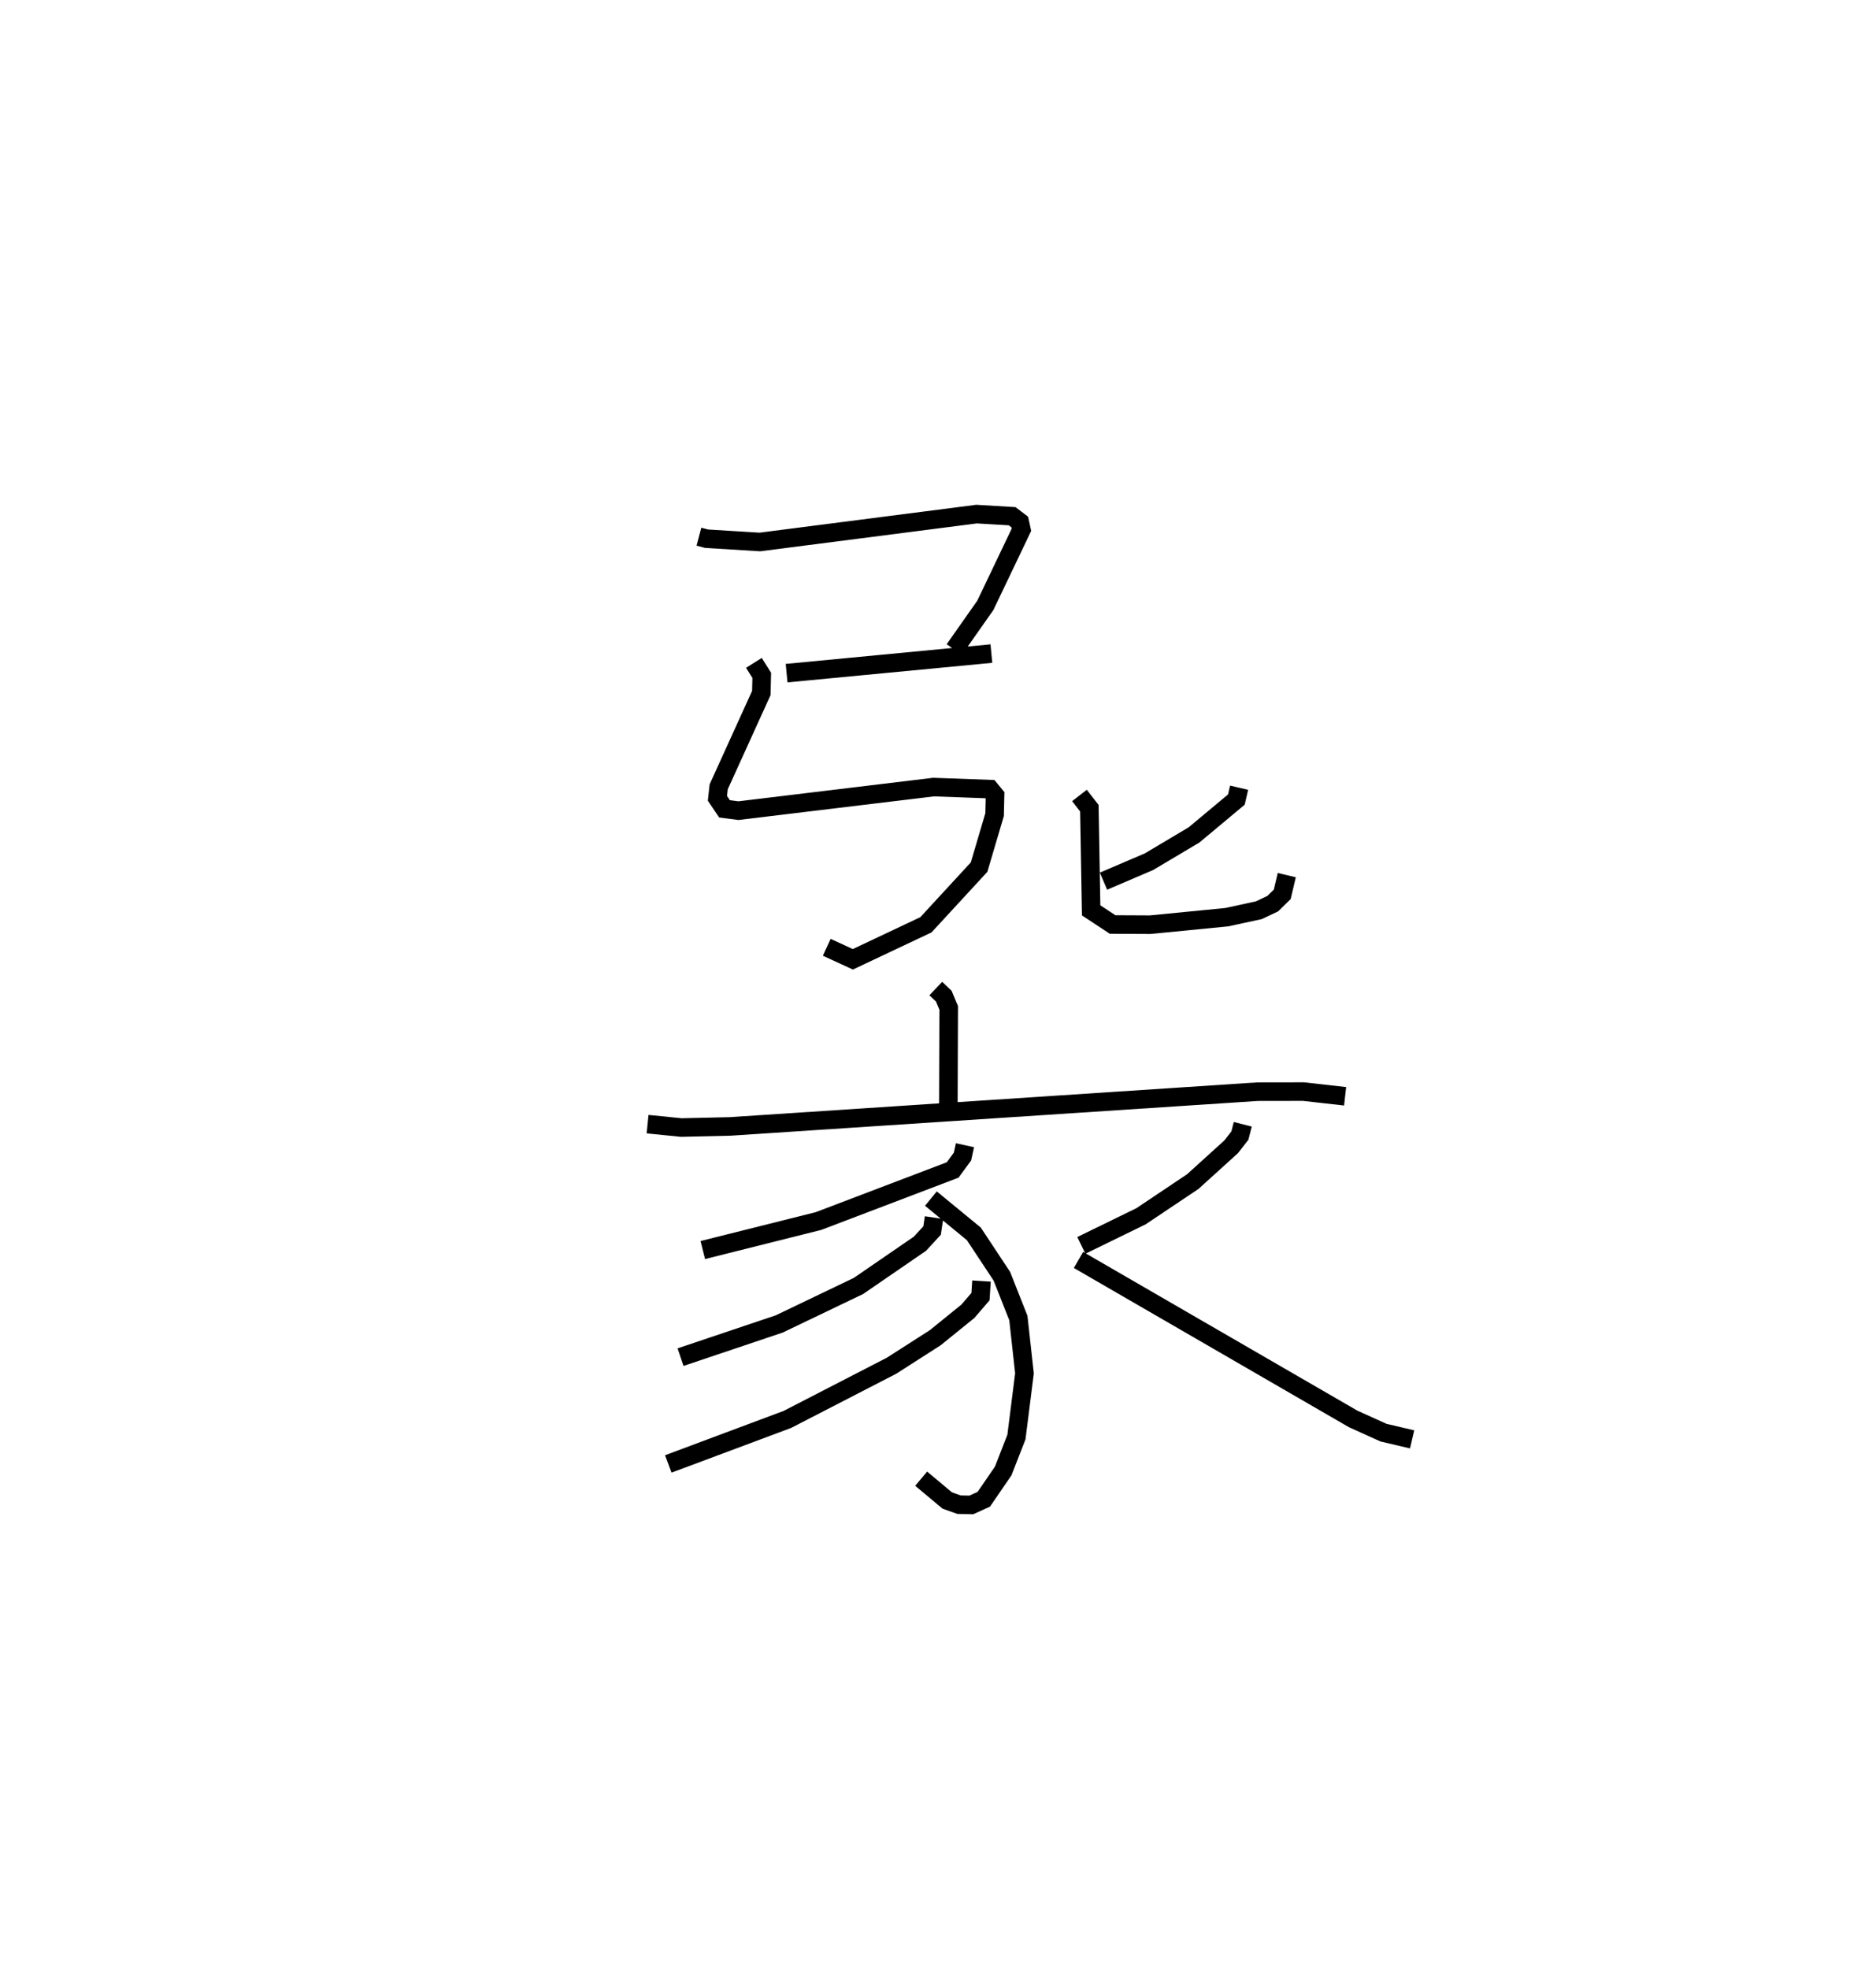 <?xml version="1.0" encoding="utf-8" ?>
<svg baseProfile="full" height="106.075" version="1.1" width="101.104" xmlns="http://www.w3.org/2000/svg" xmlns:ev="http://www.w3.org/2001/xml-events" xmlns:xlink="http://www.w3.org/1999/xlink"><defs /><rect fill="white" height="106.075" width="101.104" x="0" y="0" /><path d="M25,25 m0.0,0.0 m12.668,3.913 l0.415,0.11 2.87,0.176 l11.678,-1.502 1.916,0.114 l0.411,0.312 0.091,0.417 l-1.946,4.073 -1.674,2.381 m-9.036,1.271 l11.036,-1.054 m-12.799,0.501 l0.423,0.672 -0.023,0.951 l-2.298,5.056 -0.067,0.618 l0.381,0.566 0.746,0.098 l10.52,-1.269 3.038,0.109 l0.277,0.337 -0.025,1.038 l-0.836,2.827 -2.865,3.107 l-3.938,1.86 -1.406,-0.647 m22.223,-8.598 l-0.148,0.639 -2.28,1.903 l-2.428,1.444 -2.453,1.049 m-1.295,-4.617 l0.533,0.685 0.097,5.505 l1.156,0.762 2.027,0.01 l4.131,-0.405 1.724,-0.374 l0.749,-0.355 0.511,-0.501 l0.245,-1.035 m-18.916,6.11 l0.431,0.41 0.265,0.635 l-0.019,5.296 m-16.21,0.965 l1.816,0.182 2.641,-0.06 l28.417,-1.872 2.477,-0.004 l2.242,0.253 m-20.488,2.636 l-0.133,0.61 -0.53,0.723 l-7.232,2.752 -6.234,1.562 m12.293,-2.772 l2.315,1.901 1.511,2.285 l0.888,2.247 0.329,2.984 l-0.433,3.429 -0.713,1.828 l-1.045,1.523 -0.675,0.307 l-0.664,-0.015 -0.635,-0.226 l-1.402,-1.173 m0.692,-14.065 l-0.104,0.696 -0.652,0.709 l-3.316,2.277 -4.266,2.045 l-5.322,1.79 m16.219,-4.1 l-0.054,0.839 -0.678,0.789 l-1.763,1.427 -2.355,1.508 l-5.611,2.892 -6.419,2.399 m30.961,-18.299 l-0.155,0.607 -0.469,0.604 l-2.069,1.875 -2.792,1.87 l-3.214,1.568 m-0.154,0.784 l14.801,8.565 1.637,0.74 l1.542,0.362 " fill="none" stroke="black" stroke-width="1" /></svg>
